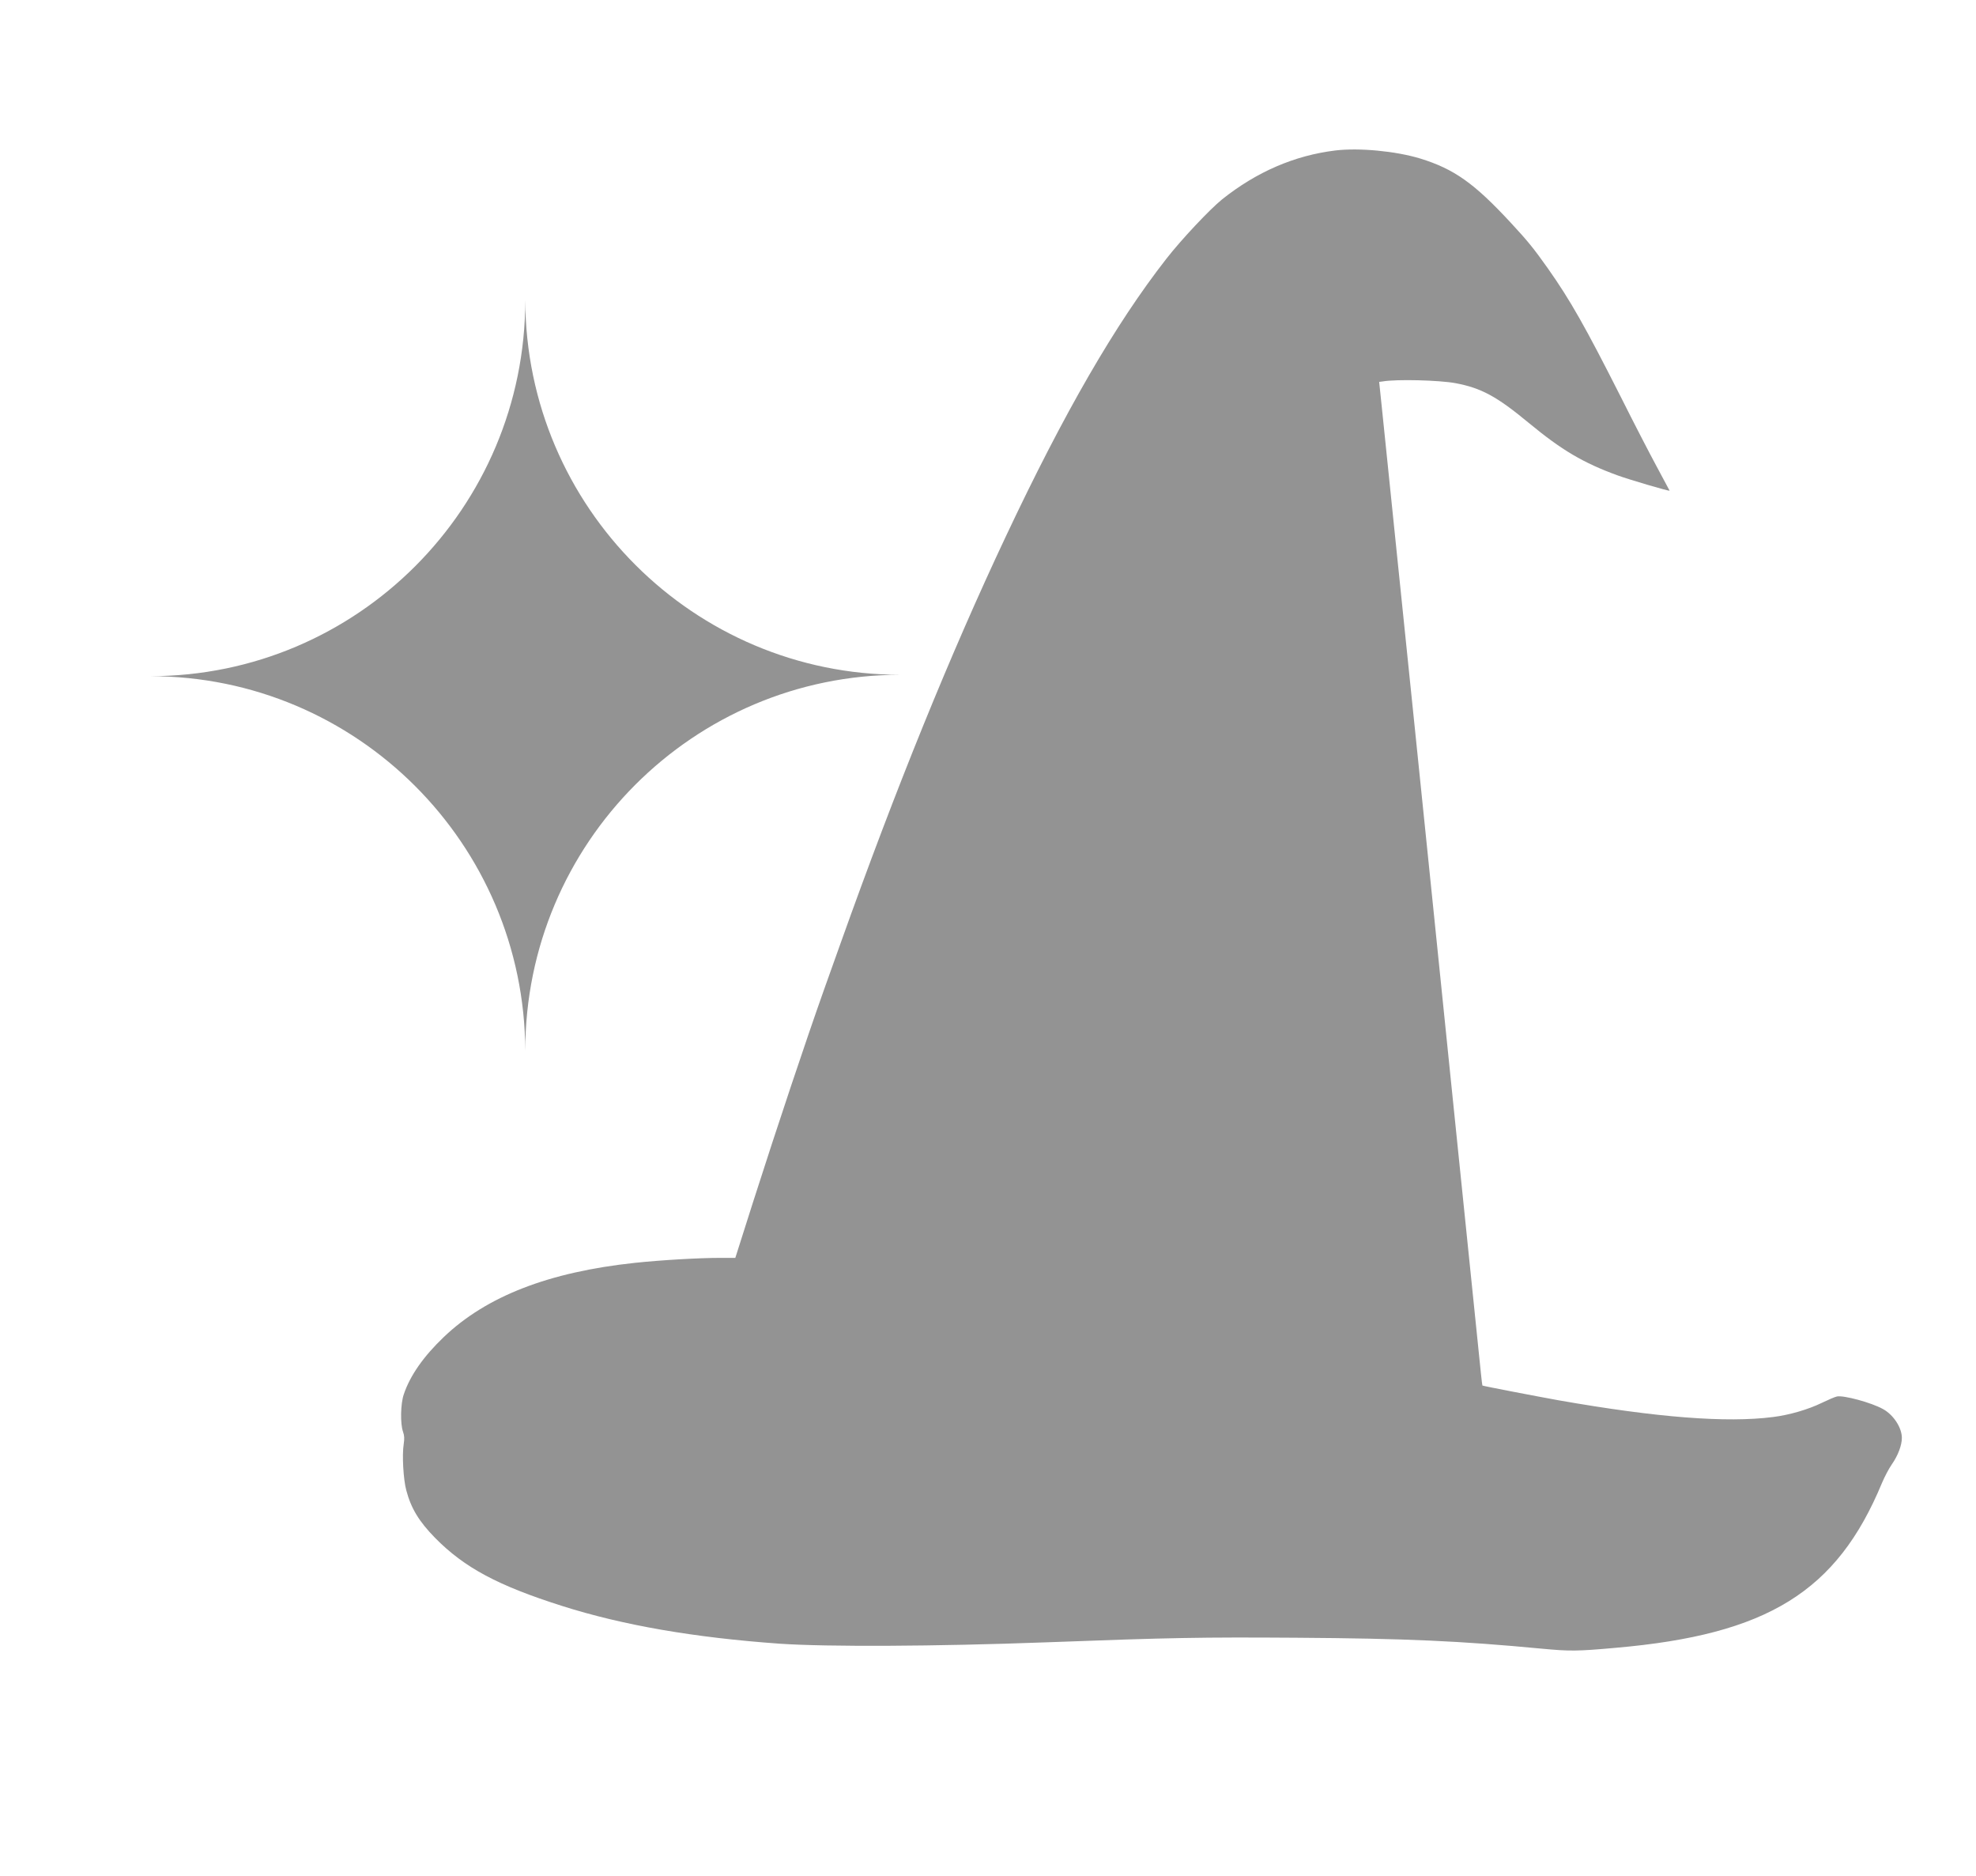 <svg width="79" height="75" viewBox="0 0 79 75" fill="none" xmlns="http://www.w3.org/2000/svg">
<path d="M53.385 6.015C51.753 6.214 50.238 6.87 48.859 7.969C48.367 8.367 47.237 9.566 46.632 10.342C44.592 12.953 42.552 16.479 40.217 21.433C37.994 26.148 35.832 31.464 33.609 37.696C33.388 38.313 33.093 39.138 32.952 39.536C32.207 41.635 31.095 44.962 30.106 48.051L29.398 50.279H28.807C27.93 50.279 26.424 50.368 25.383 50.478C21.941 50.846 19.451 51.811 17.739 53.447C16.933 54.218 16.398 54.979 16.145 55.73C16.013 56.103 15.999 56.908 16.112 57.227C16.168 57.391 16.173 57.495 16.14 57.724C16.07 58.157 16.126 59.142 16.243 59.569C16.435 60.295 16.75 60.813 17.397 61.474C18.569 62.663 19.906 63.379 22.48 64.195C24.91 64.966 27.756 65.458 31.18 65.702C33.079 65.831 37.403 65.811 41.811 65.647C46.866 65.458 48.015 65.438 51.814 65.463C56.227 65.493 58.389 65.592 61.639 65.9C62.755 66.005 63.046 66.005 64.593 65.866C70.666 65.338 73.438 63.623 75.239 59.281C75.342 59.037 75.515 58.704 75.633 58.535C75.881 58.182 76.036 57.769 76.036 57.475C76.036 57.063 75.698 56.55 75.281 56.322C74.817 56.063 73.71 55.765 73.442 55.819C73.363 55.834 73.086 55.954 72.828 56.078C72.298 56.337 71.538 56.56 70.891 56.64C69.03 56.879 66.263 56.665 62.323 55.974C61.461 55.819 59.285 55.401 59.266 55.382C59.261 55.382 59.233 55.153 59.205 54.879C59.177 54.606 58.984 52.731 58.778 50.712C58.572 48.697 58.234 45.405 58.028 43.401C57.821 41.401 57.488 38.114 57.282 36.104C57.076 34.095 56.738 30.803 56.532 28.793C56.325 26.784 55.983 23.482 55.777 21.457C55.57 19.433 55.34 17.21 55.27 16.524L55.139 15.265L55.284 15.246C55.847 15.151 57.535 15.196 58.187 15.315C59.219 15.509 59.838 15.842 61.123 16.907C62.441 17.996 63.299 18.503 64.682 19.006C65.147 19.175 66.75 19.647 66.75 19.612C66.75 19.607 66.521 19.18 66.244 18.667C65.963 18.15 65.311 16.887 64.795 15.857C63.383 13.067 62.783 12.003 61.878 10.72C61.32 9.934 61.085 9.64 60.401 8.904C58.938 7.323 58.136 6.756 56.785 6.338C55.809 6.04 54.337 5.9 53.385 6.015Z" fill="#939393"/>
<path fill-rule="evenodd" clip-rule="evenodd" d="M21 42C20.97 33.726 14.266 27.028 6 27.028C14.284 27.028 21 20.299 21 12C21.03 20.274 27.734 26.972 36 26.972C27.716 26.972 21 33.7 21 42Z" fill="#939393"/>
</svg>
